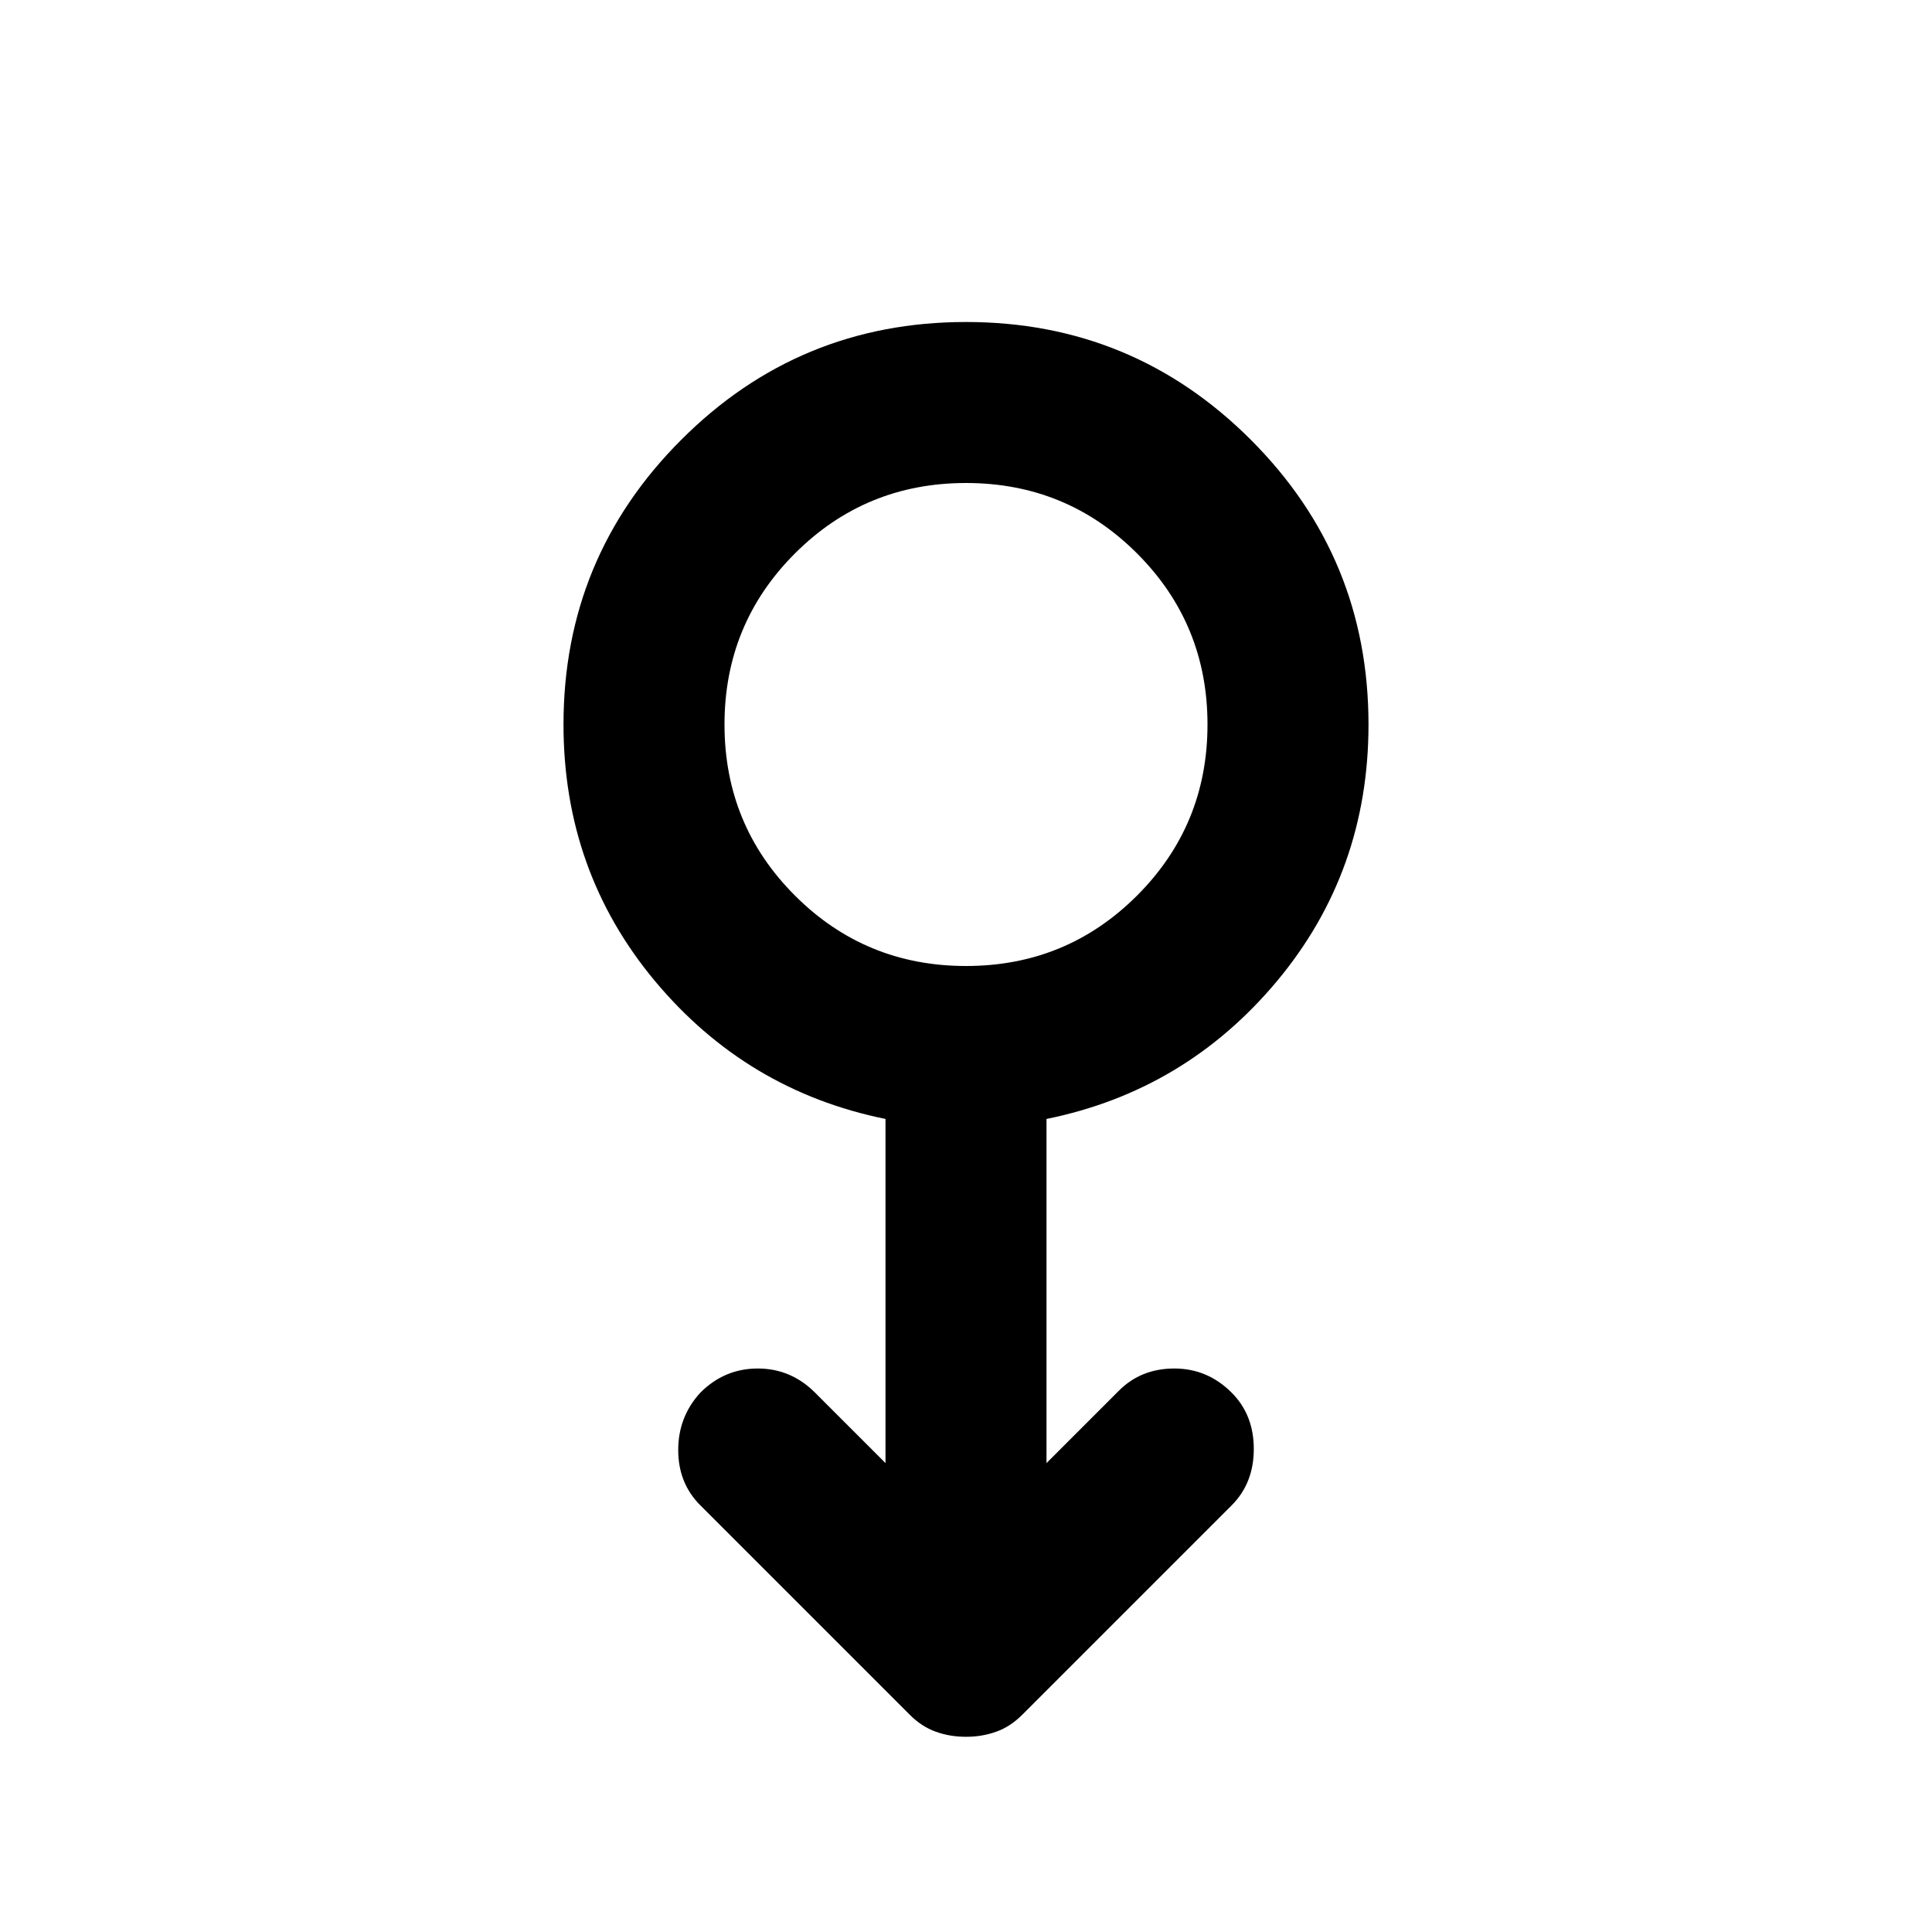 <svg xmlns="http://www.w3.org/2000/svg" height="24" width="24"><path d="M12 21.575q-.2 0-.375-.063-.175-.062-.325-.212l-2.6-2.6q-.275-.275-.275-.687 0-.413.275-.713.3-.3.713-.3.412 0 .712.3l.875.875V13.9q-1.725-.35-2.863-1.712Q7 10.825 7 9q0-2.075 1.463-3.537Q9.925 4 12 4t3.538 1.463Q17 6.925 17 9q0 1.825-1.137 3.188Q14.725 13.55 13 13.9v4.275l.9-.9q.275-.275.688-.275.412 0 .712.3.275.275.275.7 0 .425-.275.7l-2.6 2.6q-.15.15-.325.212-.175.063-.375.063ZM12 12q1.25 0 2.125-.875T15 9q0-1.25-.875-2.125T12 6q-1.25 0-2.125.875T9 9q0 1.25.875 2.125T12 12Zm0-3Z"/></svg>